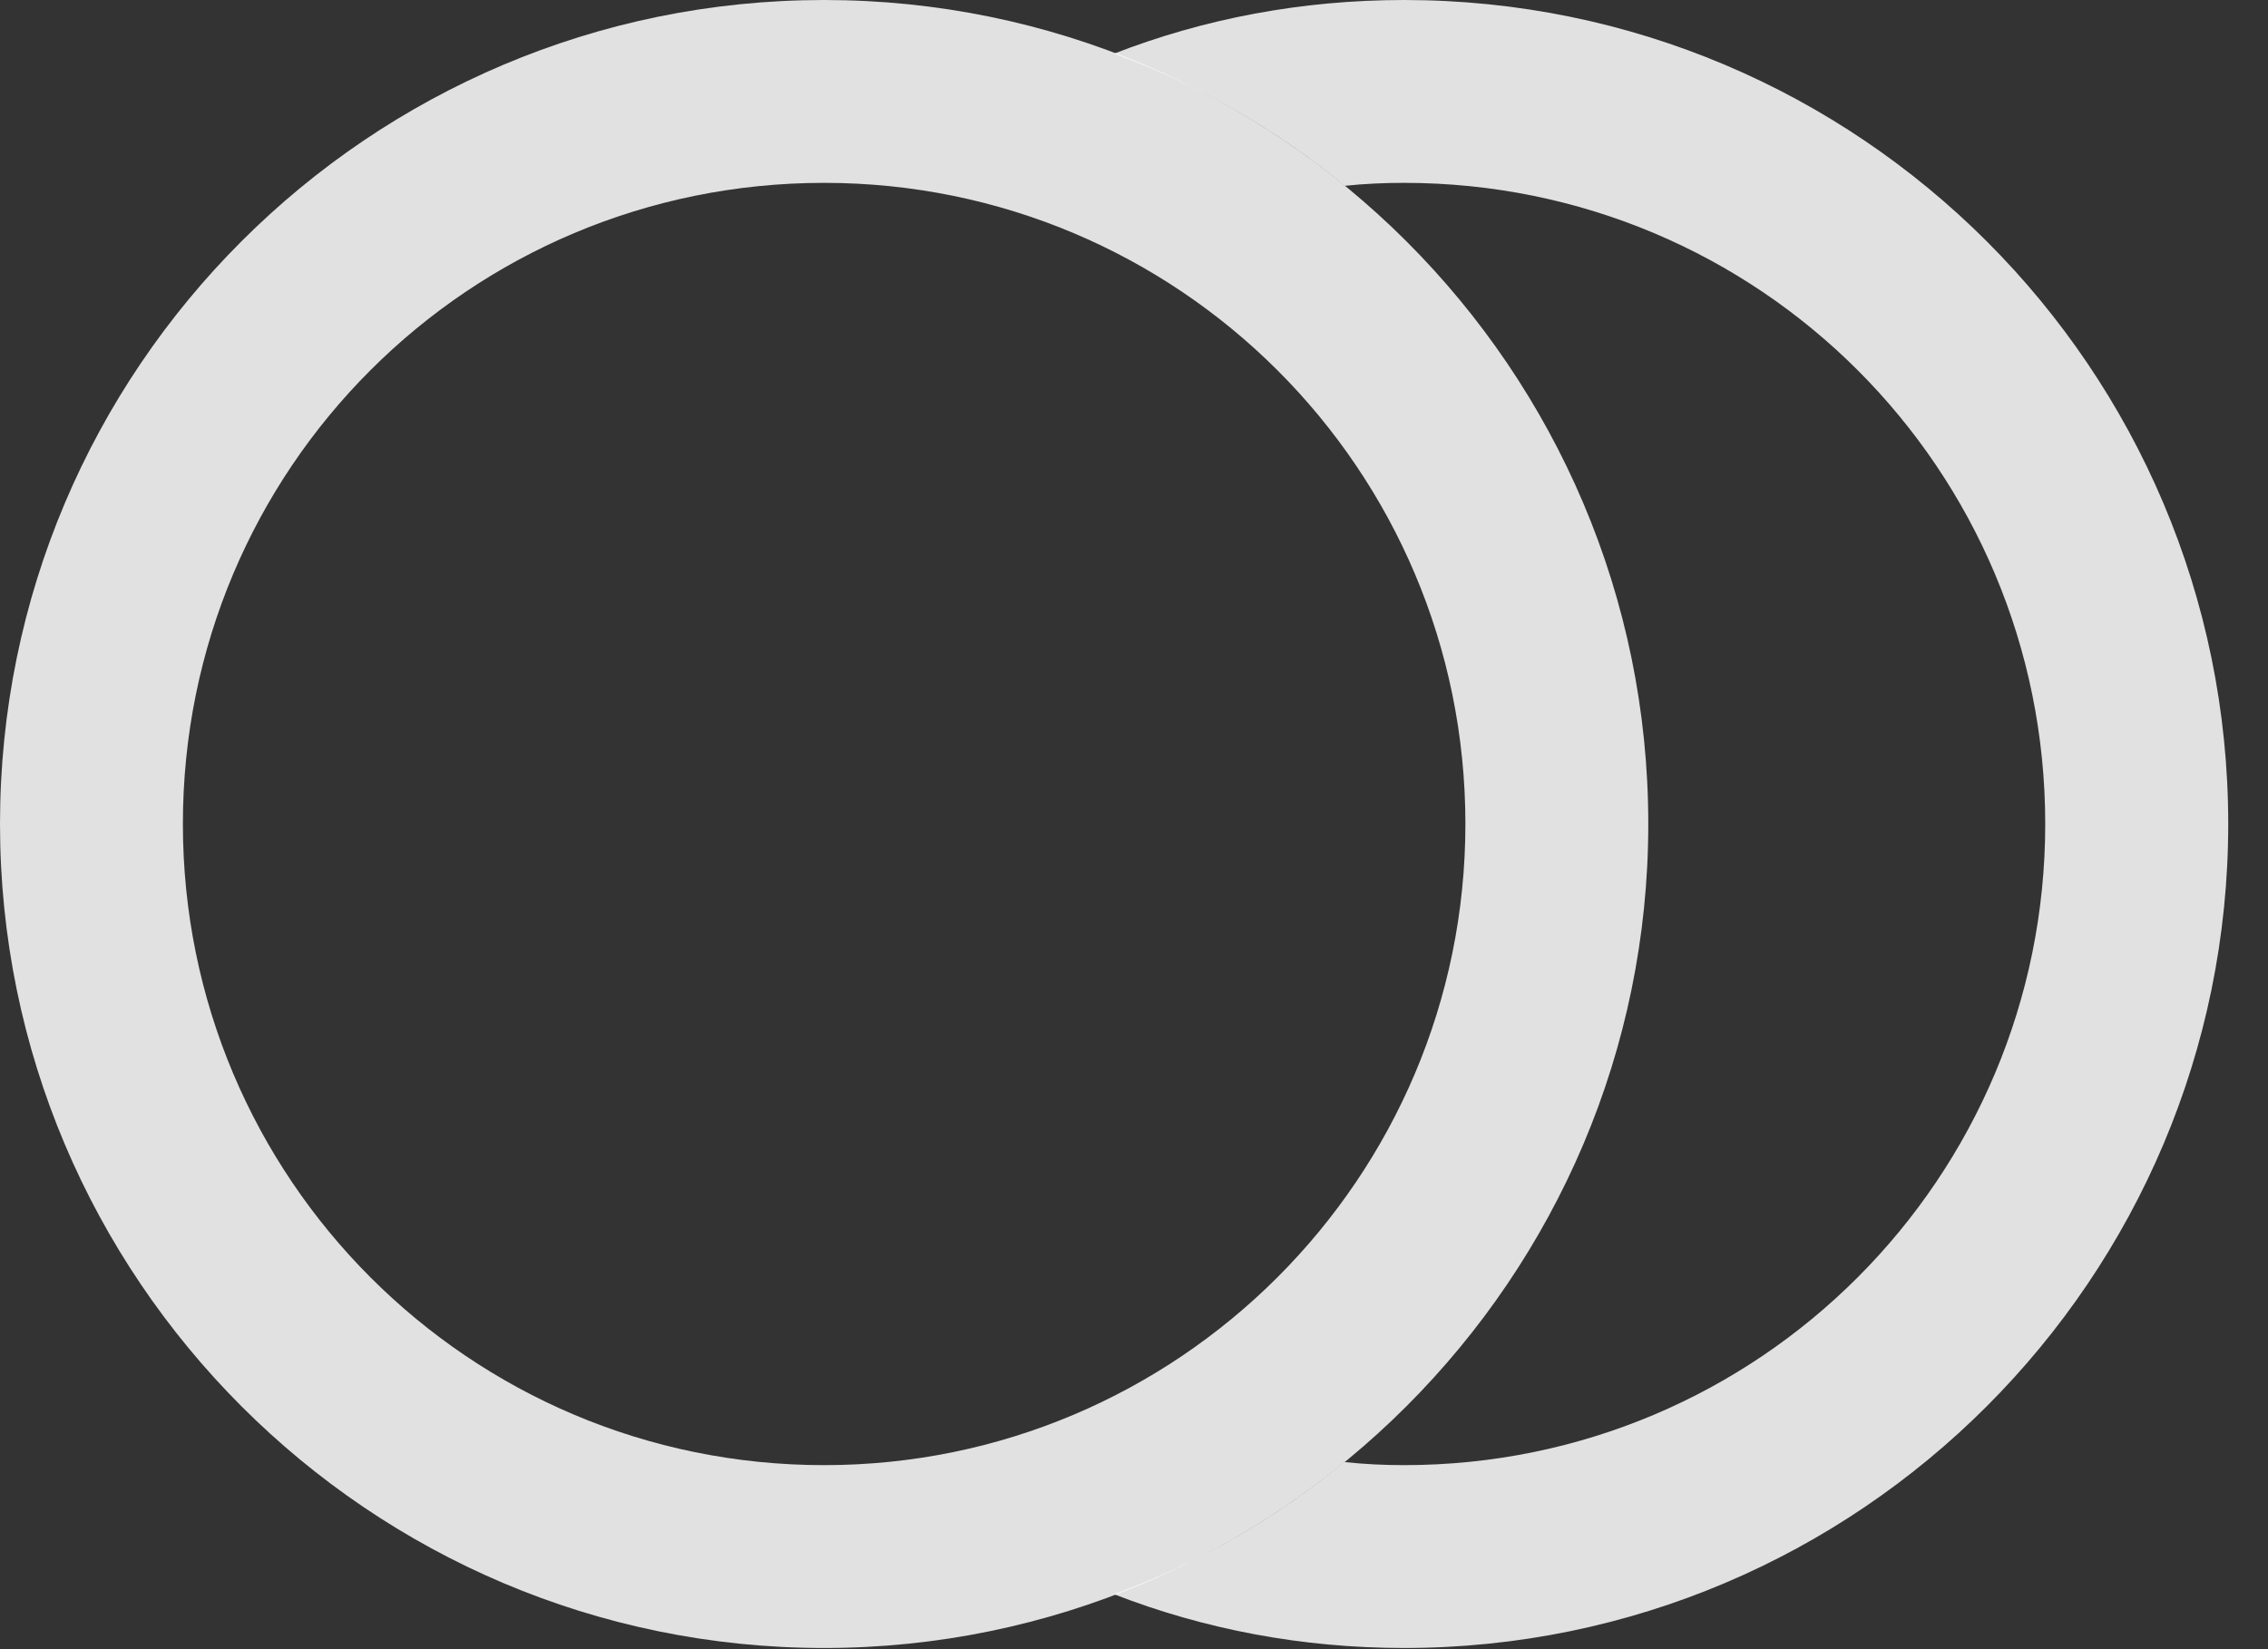 <?xml version="1.0" encoding="UTF-8"?>
<!--Generator: Apple Native CoreSVG 341-->
<!DOCTYPE svg
PUBLIC "-//W3C//DTD SVG 1.1//EN"
       "http://www.w3.org/Graphics/SVG/1.1/DTD/svg11.dtd">
<svg version="1.1" xmlns="http://www.w3.org/2000/svg" xmlns:xlink="http://www.w3.org/1999/xlink" viewBox="0 0 20.586 14.971">
 <rect x="0" y="0" width="20.586" height="14.971" fill="#333333" stroke="none"/>
 <g>
  <rect height="14.971" opacity="0" width="20.586" x="0" y="0"/>
  <path d="M20.225 7.48C20.225 11.602 16.875 14.961 12.744 14.961C11.817 14.961 10.929 14.791 10.112 14.473C10.879 14.192 11.582 13.782 12.203 13.273C12.38 13.292 12.561 13.301 12.744 13.301C15.967 13.301 18.564 10.693 18.564 7.48C18.564 4.258 15.967 1.66 12.744 1.66C12.563 1.66 12.383 1.668 12.206 1.687C11.585 1.178 10.88 0.768 10.112 0.487C10.929 0.169 11.817 0 12.744 0C16.875 0 20.225 3.35 20.225 7.48Z" fill="white" fill-opacity="0.85"/>
  <path d="M7.48 14.961C11.602 14.961 14.961 11.602 14.961 7.48C14.961 3.35 11.602 0 7.48 0C3.35 0 0 3.35 0 7.48C0 11.602 3.35 14.961 7.48 14.961ZM7.48 13.301C4.258 13.301 1.66 10.693 1.66 7.48C1.66 4.258 4.258 1.66 7.48 1.66C10.693 1.66 13.301 4.258 13.301 7.48C13.301 10.693 10.693 13.301 7.48 13.301Z" fill="white" fill-opacity="0.85"/>
 </g>
</svg>
